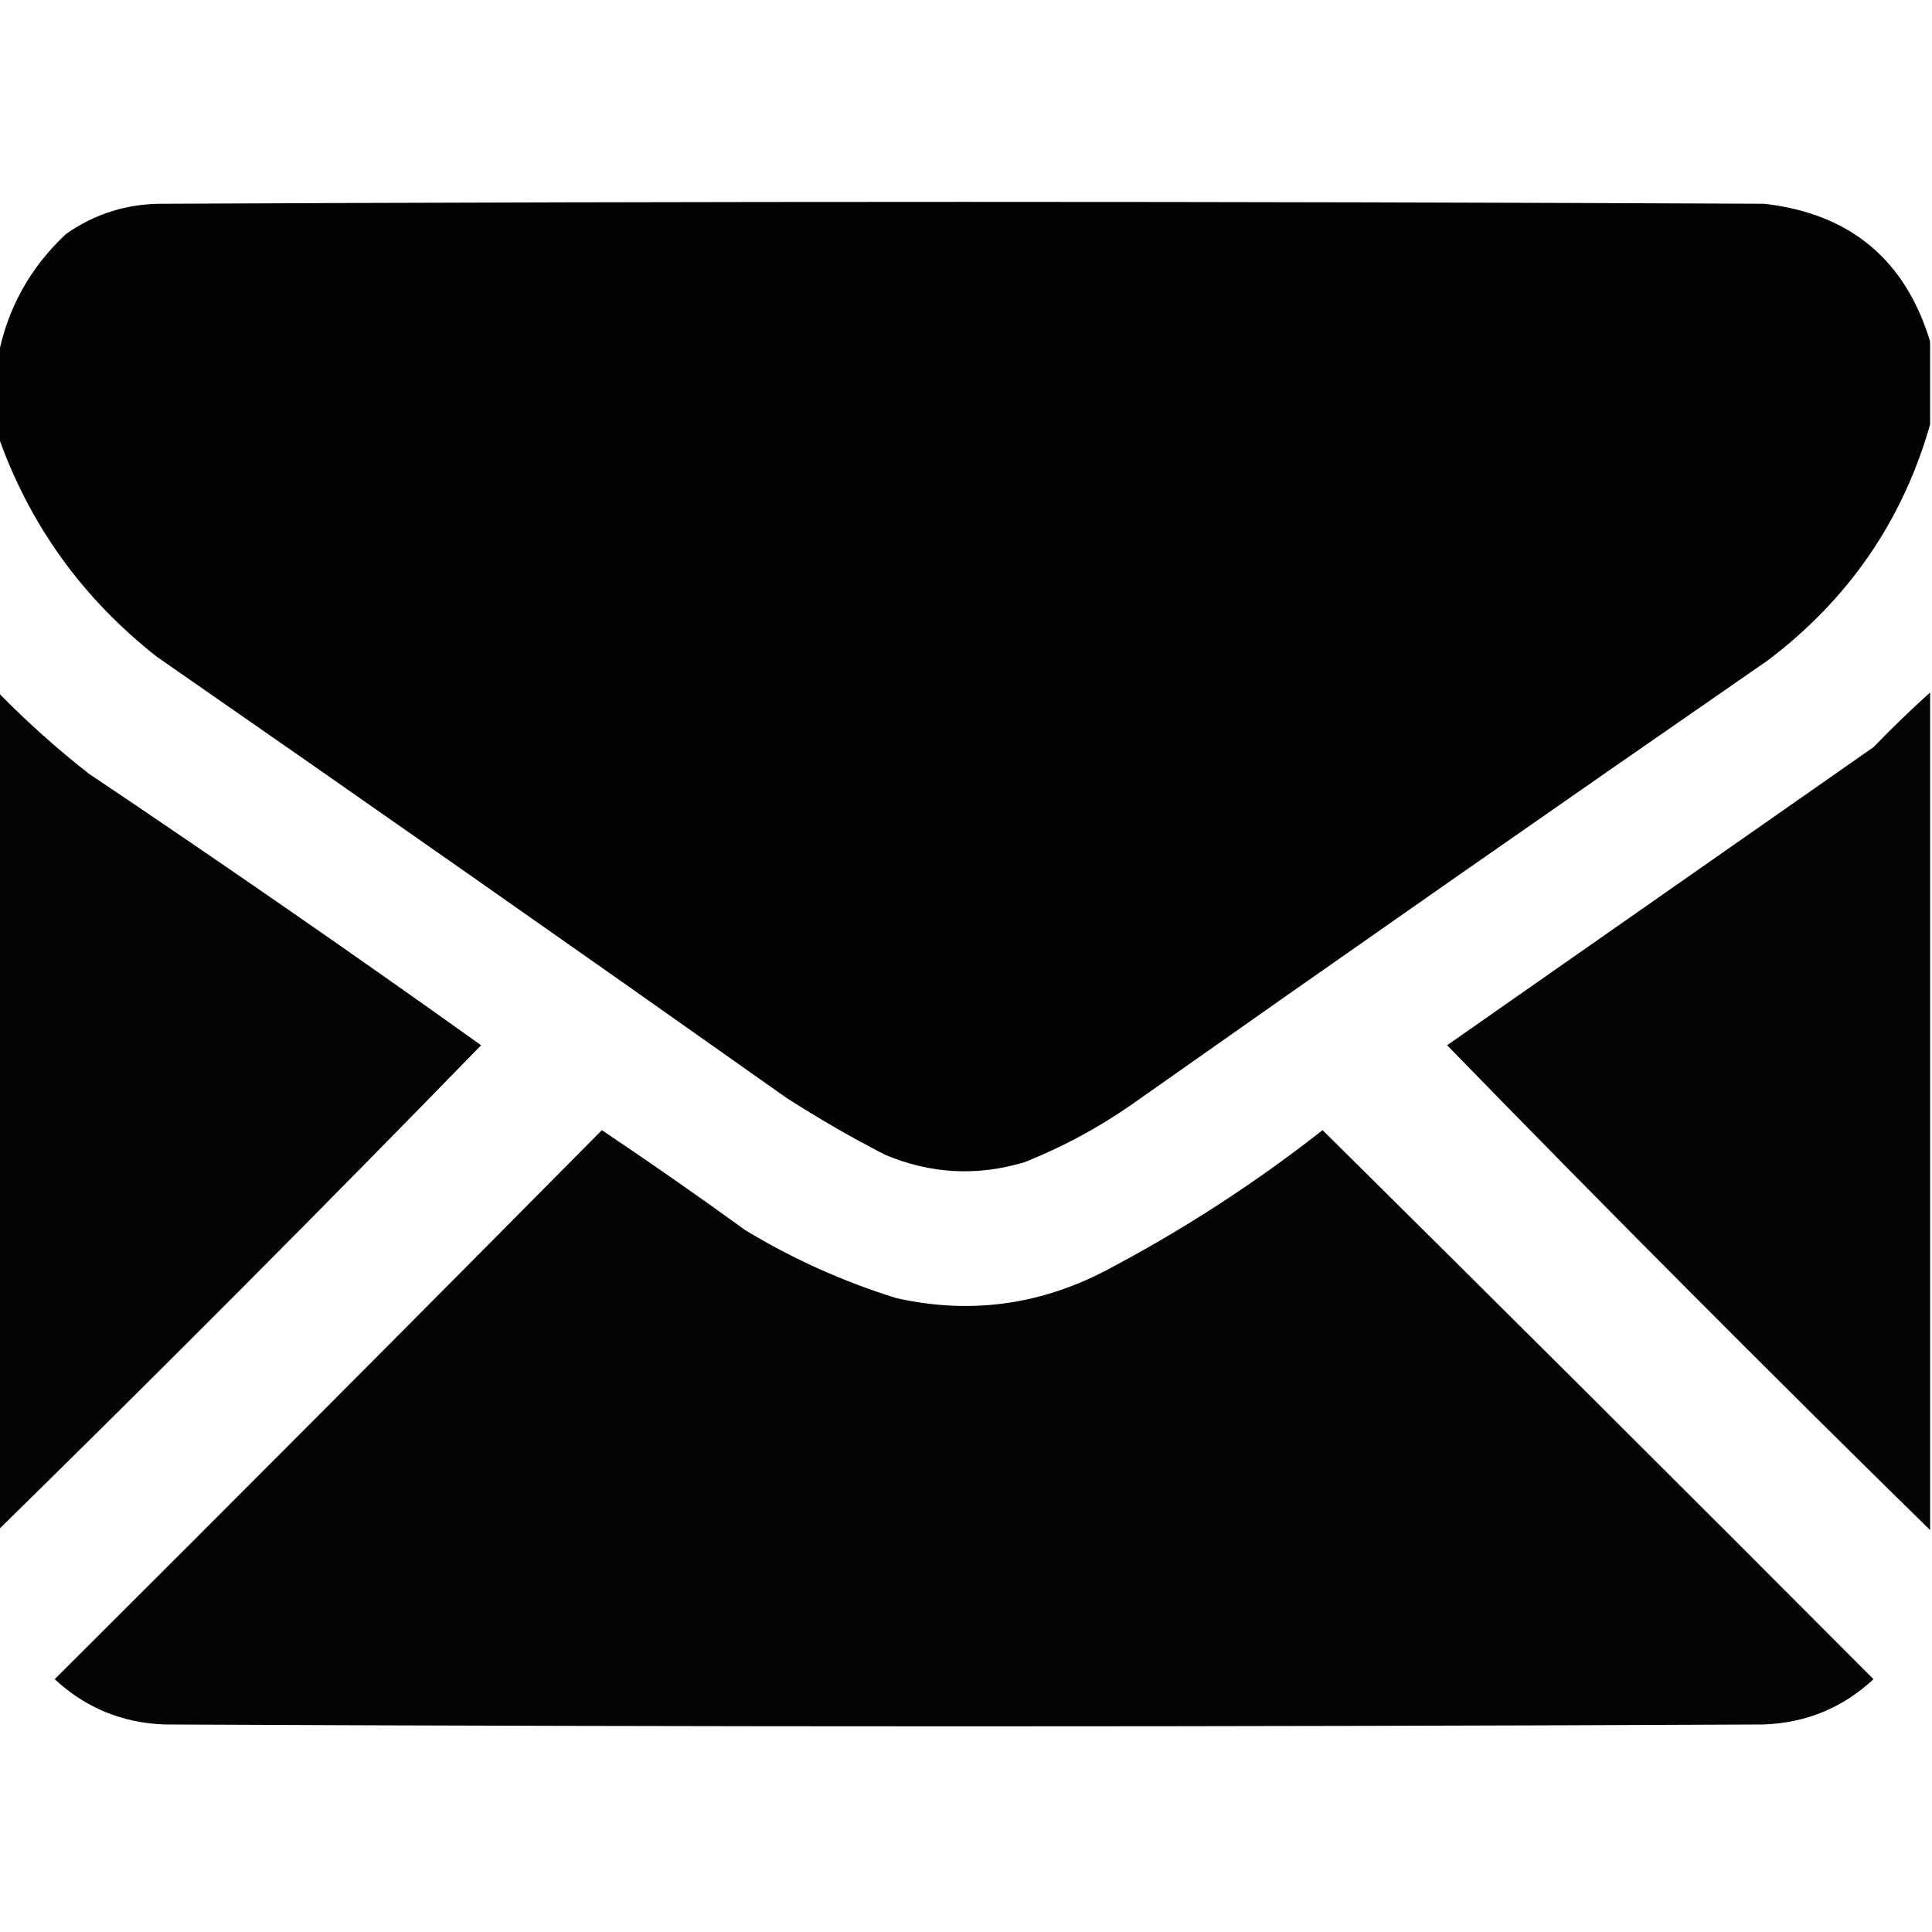 <?xml version="1.0" encoding="UTF-8"?>
<!DOCTYPE svg PUBLIC "-//W3C//DTD SVG 1.1//EN" "http://www.w3.org/Graphics/SVG/1.1/DTD/svg11.dtd">
<svg xmlns="http://www.w3.org/2000/svg" version="1.1" width="512px" height="512px" style="shape-rendering:geometricPrecision; text-rendering:geometricPrecision; image-rendering:optimizeQuality; fill-rule:evenodd; clip-rule:evenodd" xmlns:xlink="http://www.w3.org/1999/xlink">
<g><path style="opacity:0.99" fill="#000000" d="M 511.5,90.5 C 511.5,97.833 511.5,105.167 511.5,112.5C 504.222,137.985 489.889,158.819 468.5,175C 411.992,214.087 355.659,253.42 299.5,293C 290.771,299.032 281.438,304.032 271.5,308C 258.917,311.776 246.584,311.109 234.5,306C 225.575,301.399 216.908,296.399 208.5,291C 153.008,251.754 97.342,212.754 41.5,174C 21.758,158.455 7.758,138.955 -0.5,115.5C -0.5,108.5 -0.5,101.5 -0.5,94.5C 1.944,81.785 7.944,70.951 17.5,62C 25.281,56.553 33.948,53.886 43.5,54C 184.833,53.333 326.167,53.333 467.5,54C 490.244,56.588 504.91,68.754 511.5,90.5 Z"/></g>
<g><path style="opacity:0.981" fill="#000000" d="M -0.5,183.5 C 7.033,191.2 15.033,198.367 23.5,205C 58.545,228.517 93.212,252.517 127.5,277C 85.339,320.328 42.672,363.161 -0.5,405.5C -0.5,331.5 -0.5,257.5 -0.5,183.5 Z"/></g>
<g><path style="opacity:0.981" fill="#000000" d="M 511.5,183.5 C 511.5,257.5 511.5,331.5 511.5,405.5C 468.328,363.161 425.661,320.328 383.5,277C 421.148,250.693 458.815,224.36 496.5,198C 501.369,192.963 506.369,188.13 511.5,183.5 Z"/></g>
<g><path style="opacity:0.983" fill="#000000" d="M 159.5,299.5 C 172.283,308.067 184.95,316.901 197.5,326C 210.092,333.629 223.425,339.629 237.5,344C 256.642,348.311 274.976,345.978 292.5,337C 313.025,326.244 332.358,313.744 350.5,299.5C 399.32,347.82 447.986,396.32 496.5,445C 488.375,452.558 478.709,456.558 467.5,457C 326.167,457.667 184.833,457.667 43.5,457C 32.291,456.558 22.625,452.558 14.5,445C 63.035,396.632 111.368,348.132 159.5,299.5 Z"/></g>
</svg>
